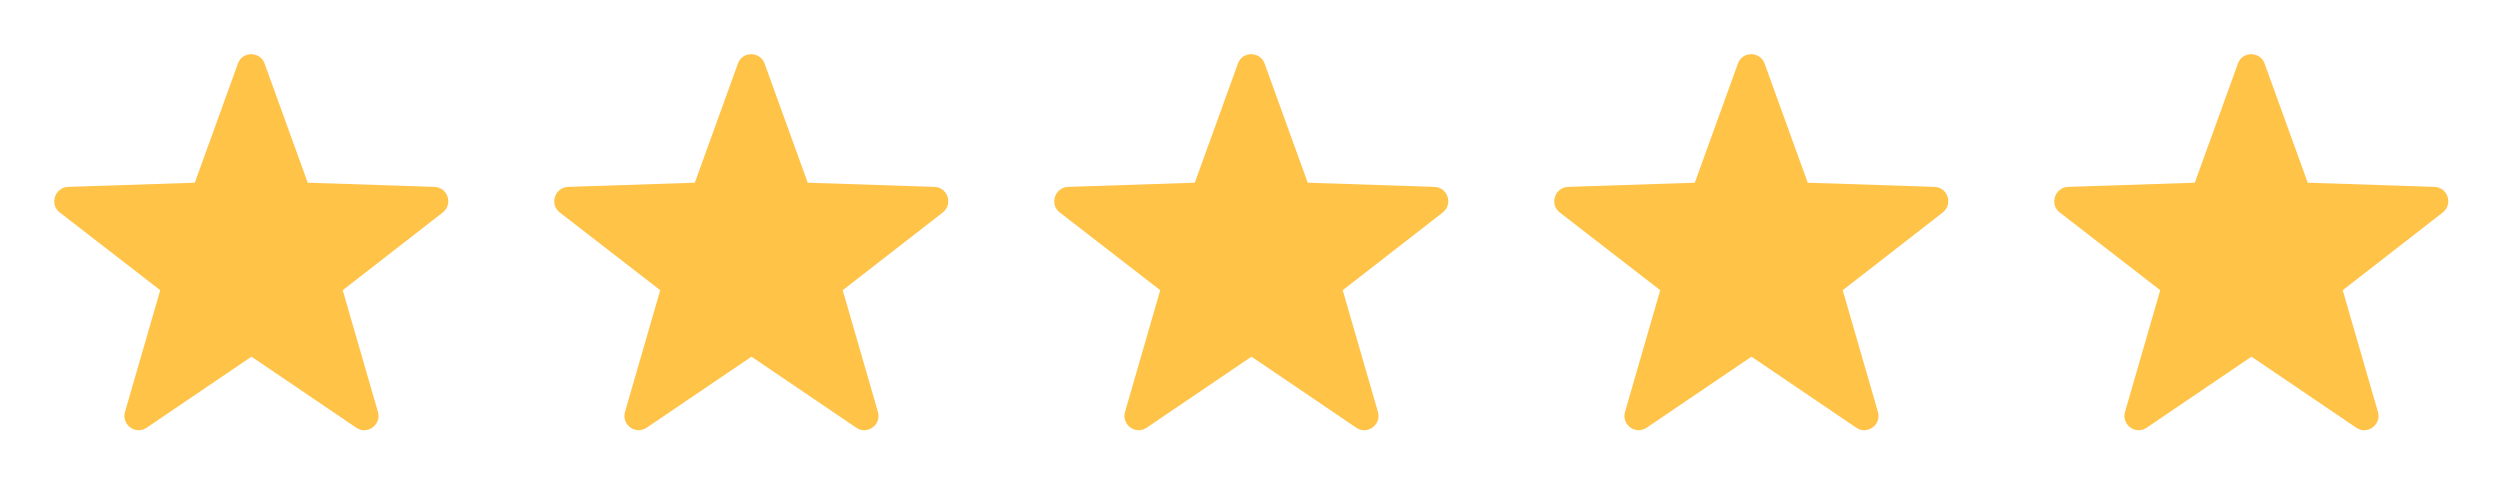 <svg width="100" height="20" viewBox="0 0 100 20" fill="none" xmlns="http://www.w3.org/2000/svg">
<path d="M10.584 2.542L12.309 7.308L17.375 7.475C17.909 7.492 18.134 8.166 17.709 8.5L13.709 11.608L15.117 16.475C15.267 16.991 14.692 17.408 14.251 17.108L10.059 14.267L5.867 17.108C5.425 17.408 4.85 16.991 5 16.475L6.409 11.608L2.392 8.5C1.967 8.175 2.192 7.492 2.725 7.475L7.792 7.308L9.517 2.542C9.692 2.042 10.4 2.042 10.584 2.542Z" fill="#FFC348"/>
<path d="M30.584 2.542L32.309 7.308L37.376 7.475C37.909 7.492 38.134 8.166 37.709 8.5L33.709 11.608L35.117 16.475C35.267 16.991 34.692 17.408 34.251 17.108L30.059 14.267L25.867 17.108C25.425 17.408 24.851 16.991 25 16.475L26.409 11.608L22.392 8.5C21.967 8.175 22.192 7.492 22.726 7.475L27.792 7.308L29.517 2.542C29.692 2.042 30.401 2.042 30.584 2.542Z" fill="#FFC348"/>
<path d="M50.584 2.542L52.309 7.308L57.376 7.475C57.909 7.492 58.134 8.166 57.709 8.5L53.709 11.608L55.117 16.475C55.267 16.991 54.692 17.408 54.251 17.108L50.059 14.267L45.867 17.108C45.425 17.408 44.85 16.991 45.001 16.475L46.409 11.608L42.392 8.5C41.967 8.175 42.192 7.492 42.725 7.475L47.792 7.308L49.517 2.542C49.692 2.042 50.401 2.042 50.584 2.542Z" fill="#FFC348"/>
<path d="M70.584 2.542L72.309 7.308L77.376 7.475C77.909 7.492 78.134 8.166 77.709 8.5L73.709 11.608L75.117 16.475C75.267 16.991 74.692 17.408 74.251 17.108L70.059 14.267L65.867 17.108C65.425 17.408 64.85 16.991 65.001 16.475L66.409 11.608L62.392 8.5C61.967 8.175 62.192 7.492 62.725 7.475L67.792 7.308L69.517 2.542C69.692 2.042 70.4 2.042 70.584 2.542Z" fill="#FFC348"/>
<path d="M90.584 2.542L92.309 7.308L97.376 7.475C97.909 7.492 98.134 8.166 97.709 8.5L93.709 11.608L95.117 16.475C95.267 16.991 94.692 17.408 94.251 17.108L90.059 14.267L85.867 17.108C85.425 17.408 84.85 16.991 85.001 16.475L86.409 11.608L82.392 8.5C81.967 8.175 82.192 7.492 82.725 7.475L87.792 7.308L89.517 2.542C89.692 2.042 90.4 2.042 90.584 2.542Z" fill="#FFC348"/>
</svg>
